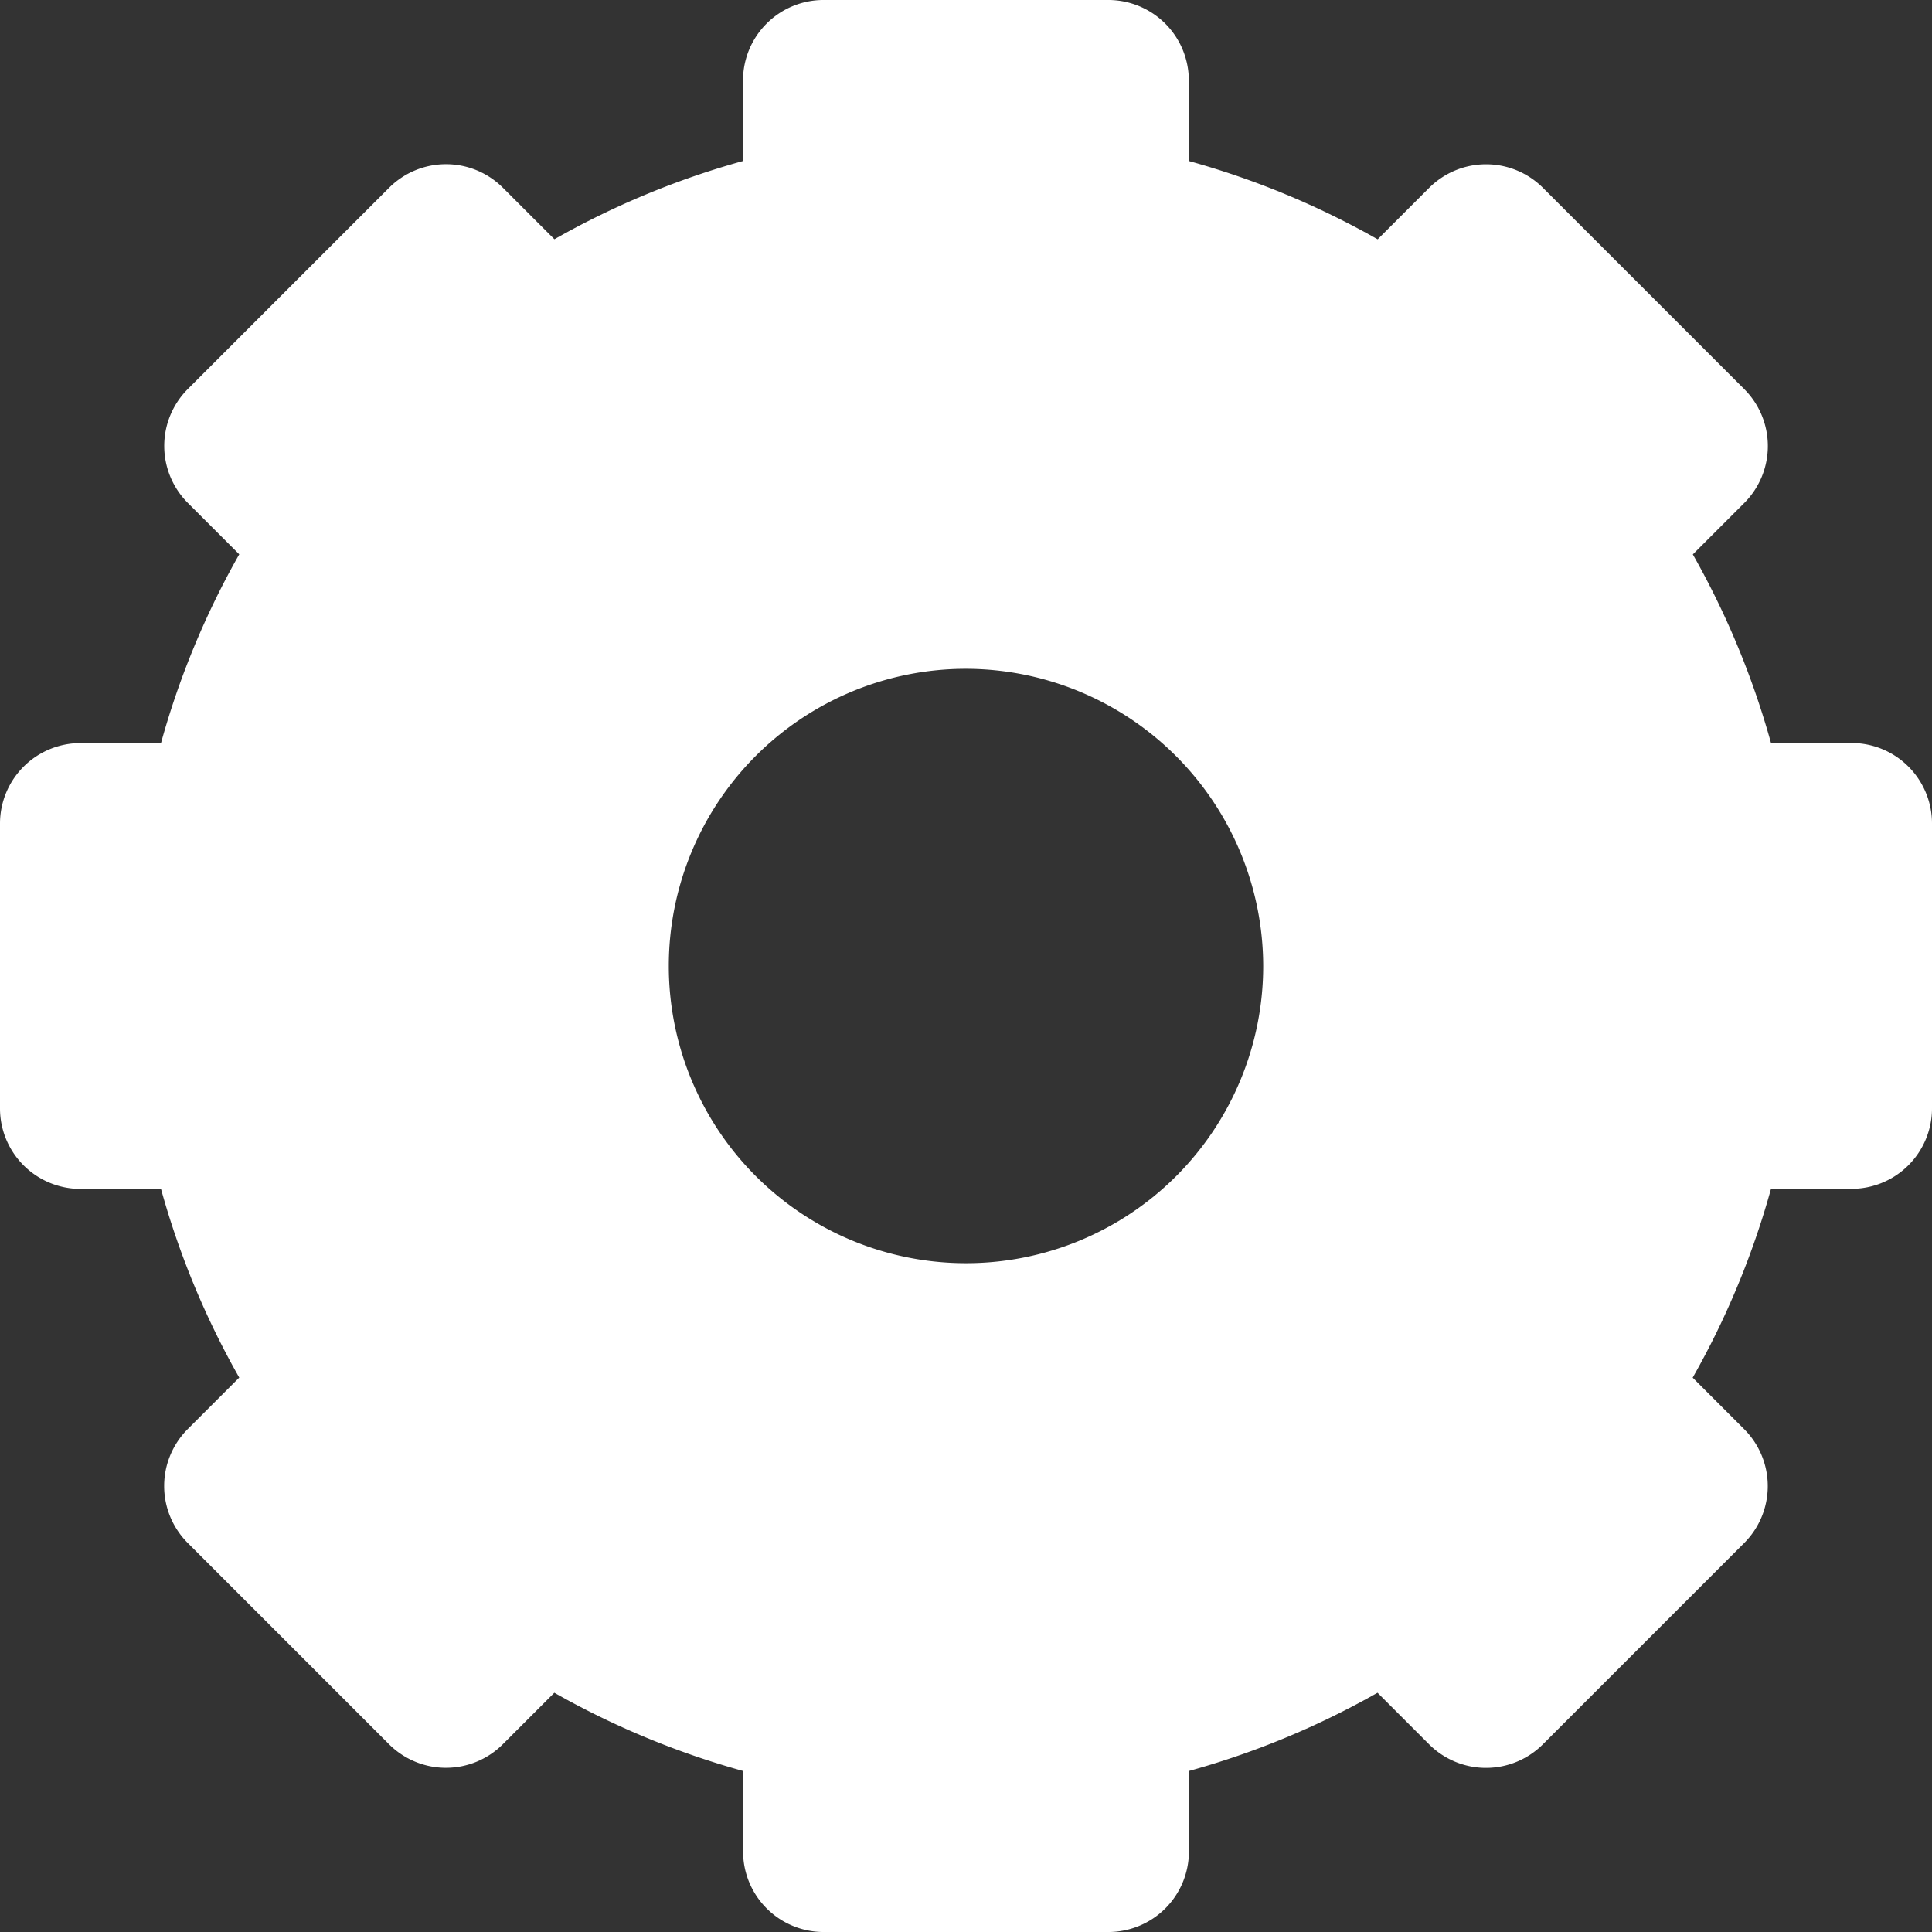 <svg xmlns="http://www.w3.org/2000/svg" width="24" height="24" viewBox="0 0 24 24">
  <rect x="0" y="0" width="24" height="24" fill="#333333" stroke="none"/>
  <path id="Exclusion_2" data-name="Exclusion 2" d="M13.769,24H10.231a1,1,0,0,1-1-1V22a10.378,10.378,0,0,1-2.345-.972l-.639.639a1,1,0,0,1-1.415,0l-2.5-2.5a1,1,0,0,1,0-1.414l.64-.64A10.322,10.322,0,0,1,2,14.769H1a1,1,0,0,1-1-1V10.231a1,1,0,0,1,1-1H2a10.317,10.317,0,0,1,.972-2.345l-.639-.639a1,1,0,0,1,0-1.414l2.5-2.5a1,1,0,0,1,1.415,0l.639.639A10.319,10.319,0,0,1,9.23,2V1a1,1,0,0,1,1-1h3.538a1,1,0,0,1,1,1V2a10.322,10.322,0,0,1,2.346.973l.639-.639a1,1,0,0,1,1.415,0l2.5,2.5a1,1,0,0,1,0,1.414l-.639.639A10.378,10.378,0,0,1,22,9.23h1a1,1,0,0,1,1,1v3.538a1,1,0,0,1-1,1H22a10.322,10.322,0,0,1-.973,2.346l.64.64a1,1,0,0,1,0,1.414l-2.5,2.5a1,1,0,0,1-1.415,0l-.64-.64A10.319,10.319,0,0,1,14.769,22v1A1,1,0,0,1,13.769,24ZM12,8.308A3.692,3.692,0,1,0,15.692,12,3.7,3.7,0,0,0,12,8.308Z" fill="#fff"/>
</svg>
